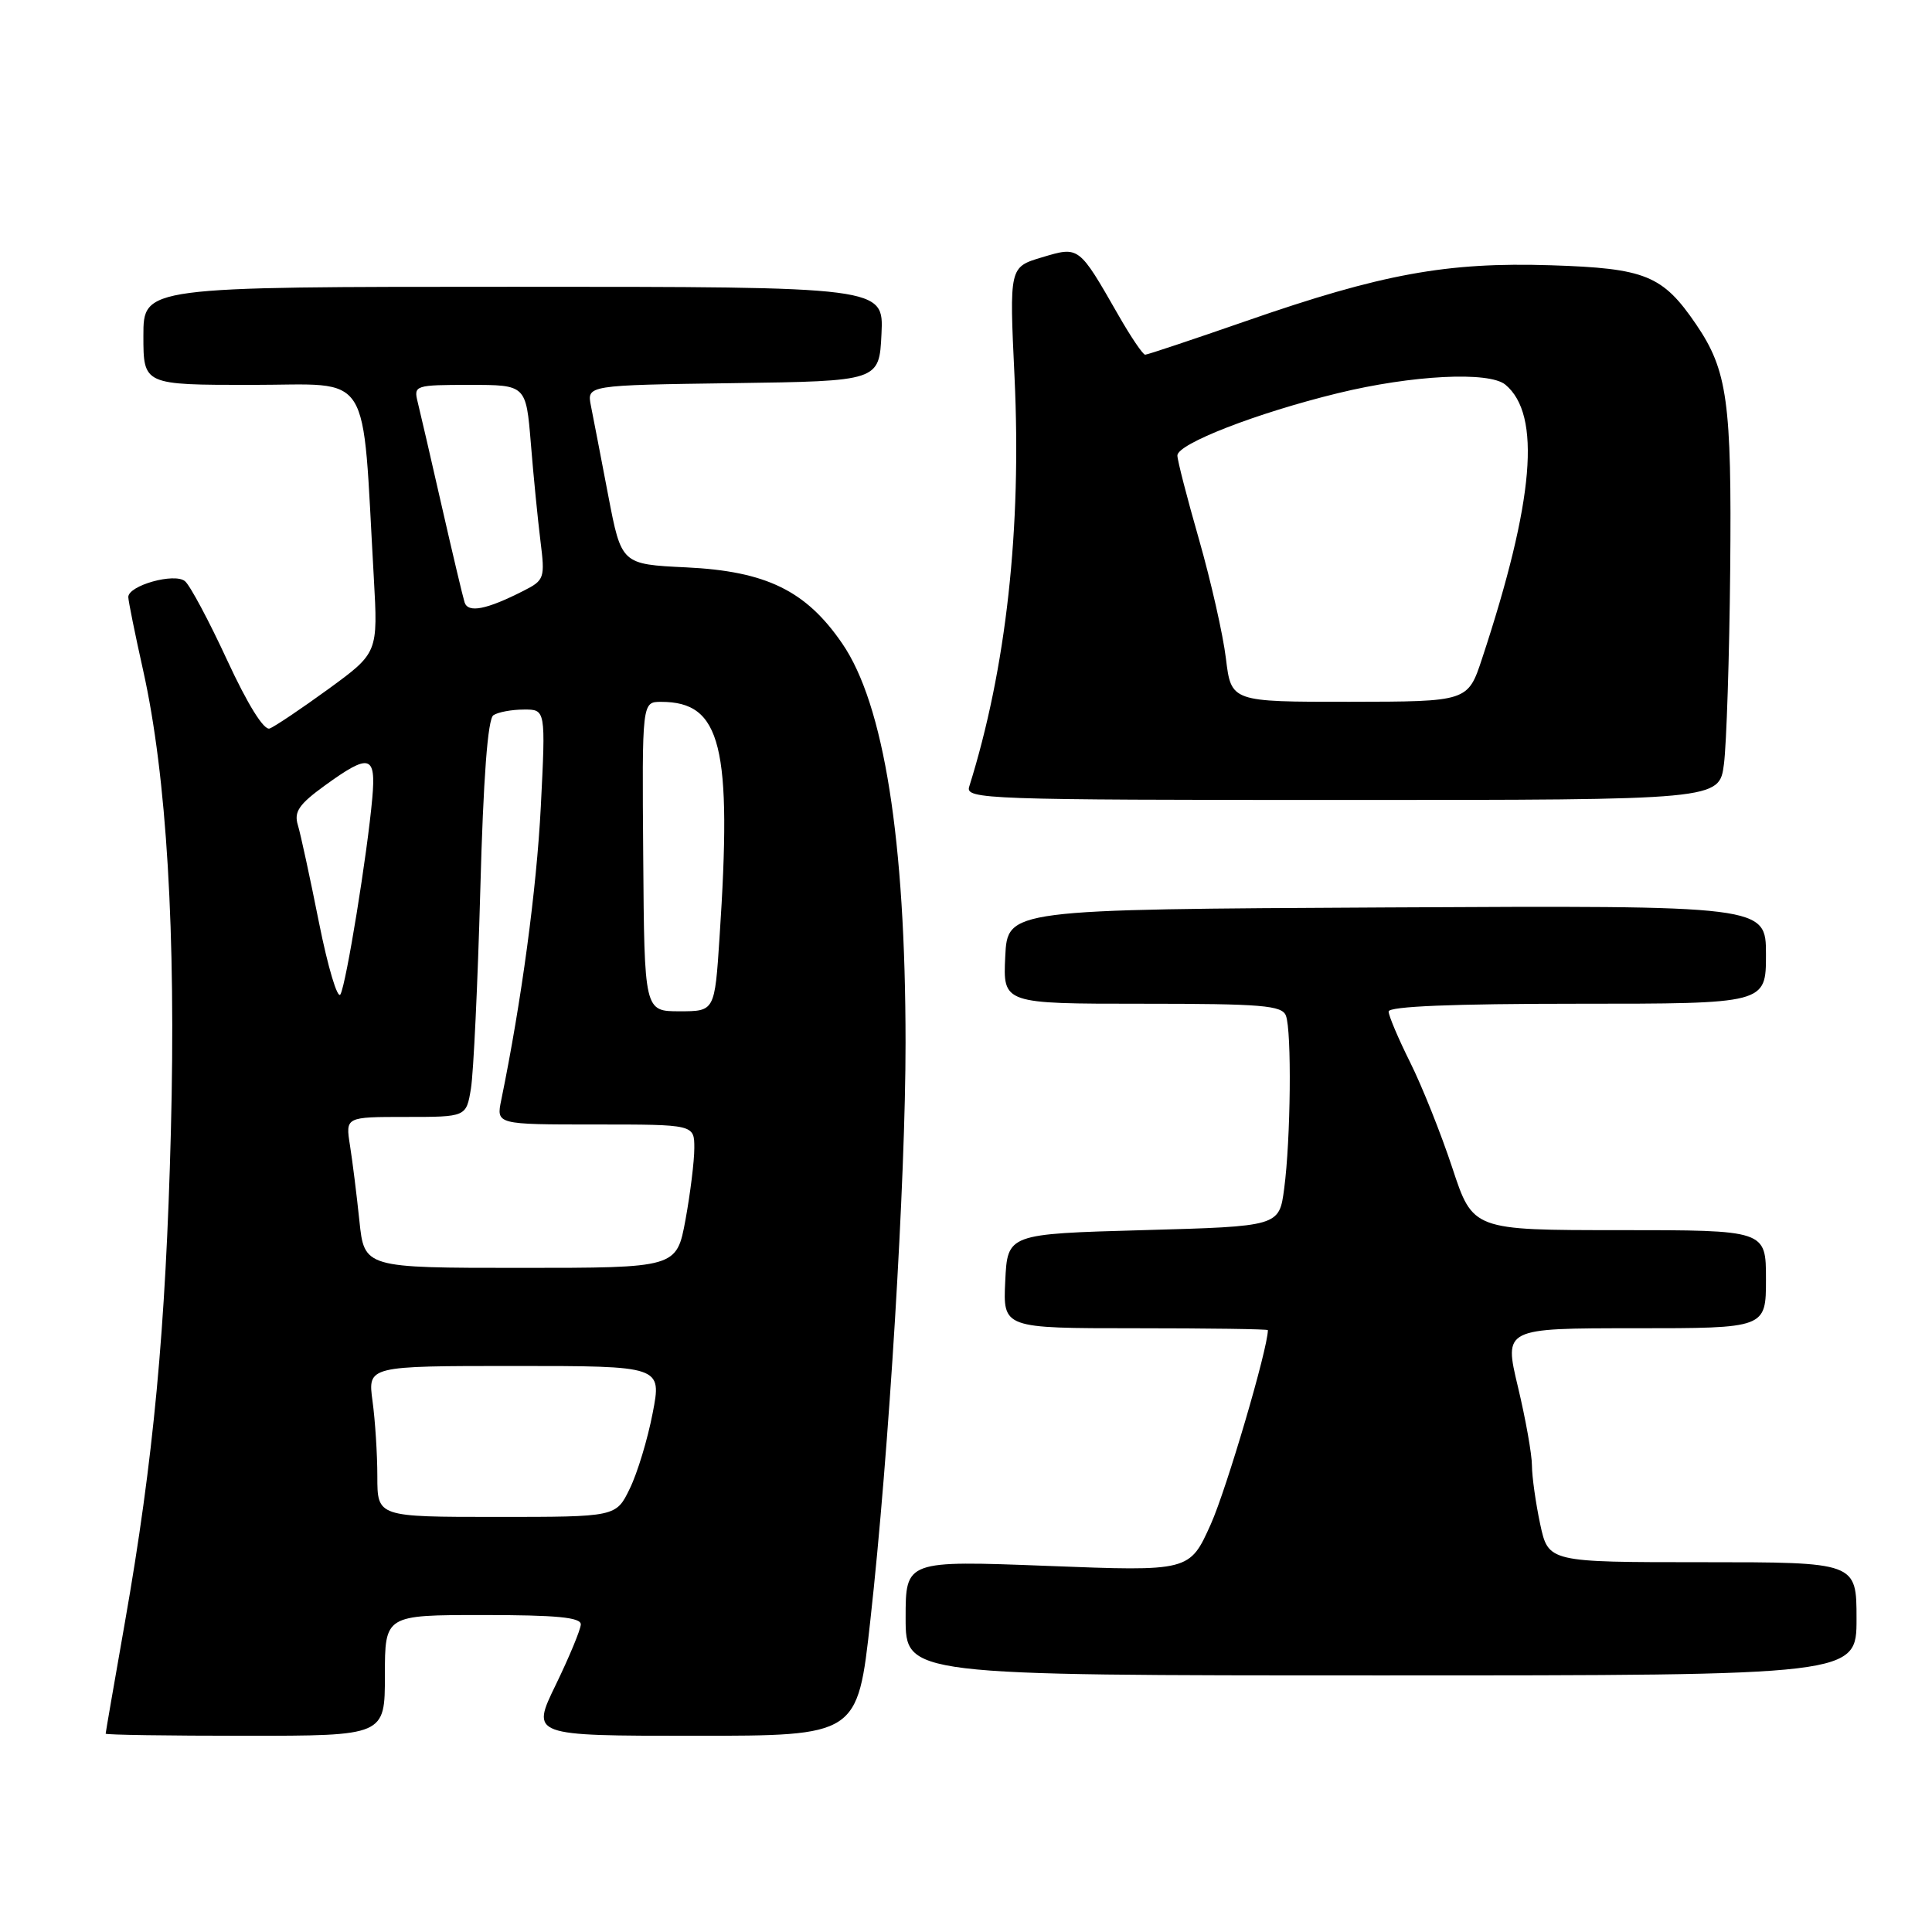 <?xml version="1.0" encoding="UTF-8" standalone="no"?>
<!DOCTYPE svg PUBLIC "-//W3C//DTD SVG 1.1//EN" "http://www.w3.org/Graphics/SVG/1.1/DTD/svg11.dtd" >
<svg xmlns="http://www.w3.org/2000/svg" xmlns:xlink="http://www.w3.org/1999/xlink" version="1.1" viewBox="0 0 256 256">
 <g >
 <path fill="currentColor"
d=" M 51.00 222.00 C 51.00 214.00 51.00 214.00 64.00 214.00 C 73.76 214.00 76.99 214.31 76.96 215.25 C 76.93 215.94 75.44 219.54 73.64 223.25 C 70.36 230.00 70.36 230.00 92.00 230.00 C 113.63 230.00 113.63 230.00 115.32 214.75 C 117.79 192.58 120.00 156.24 119.99 138.18 C 119.98 111.30 117.13 93.32 111.60 85.27 C 106.80 78.26 101.52 75.69 90.94 75.18 C 82.34 74.77 82.34 74.77 80.59 65.64 C 79.63 60.61 78.60 55.27 78.30 53.77 C 77.76 51.04 77.76 51.04 97.13 50.77 C 116.50 50.50 116.50 50.50 116.80 44.25 C 117.10 38.00 117.10 38.00 68.05 38.00 C 19.00 38.00 19.00 38.00 19.00 44.50 C 19.00 51.00 19.00 51.00 33.39 51.00 C 49.53 51.00 47.93 48.48 49.53 76.50 C 50.09 86.50 50.09 86.50 43.53 91.29 C 39.91 93.92 36.40 96.28 35.73 96.53 C 34.97 96.81 32.82 93.35 30.11 87.50 C 27.70 82.28 25.18 77.56 24.51 77.01 C 23.13 75.86 17.00 77.58 17.00 79.11 C 17.00 79.61 17.89 84.01 18.98 88.89 C 22.08 102.81 23.33 123.68 22.64 150.00 C 21.96 176.15 20.34 193.41 16.55 214.97 C 15.15 222.94 14.00 229.57 14.00 229.72 C 14.00 229.88 22.32 230.00 32.50 230.00 C 51.00 230.00 51.00 230.00 51.00 222.00 Z  M 246.00 214.50 C 246.00 207.00 246.00 207.00 225.58 207.00 C 205.17 207.00 205.17 207.00 204.08 201.95 C 203.49 199.17 203.00 195.69 202.99 194.20 C 202.99 192.72 202.15 188.01 201.13 183.75 C 199.28 176.00 199.28 176.00 216.64 176.00 C 234.00 176.00 234.00 176.00 234.00 169.50 C 234.00 163.00 234.00 163.00 214.58 163.00 C 195.16 163.00 195.16 163.00 192.44 154.75 C 190.94 150.21 188.43 143.93 186.86 140.78 C 185.29 137.63 184.00 134.59 184.00 134.03 C 184.00 133.35 192.54 133.00 209.00 133.00 C 234.00 133.00 234.00 133.00 234.00 126.49 C 234.00 119.98 234.00 119.98 183.75 120.24 C 133.50 120.50 133.50 120.50 133.20 126.75 C 132.90 133.00 132.90 133.00 151.35 133.00 C 167.24 133.00 169.87 133.22 170.39 134.58 C 171.17 136.61 171.03 150.99 170.16 157.50 C 169.50 162.50 169.50 162.50 151.50 163.00 C 133.50 163.50 133.50 163.50 133.20 169.75 C 132.90 176.00 132.90 176.00 150.45 176.00 C 160.10 176.00 168.00 176.11 168.00 176.25 C 168.00 178.69 162.52 197.32 160.44 201.96 C 157.63 208.22 157.63 208.22 138.81 207.49 C 120.00 206.77 120.00 206.77 120.00 214.38 C 120.00 222.00 120.00 222.00 183.00 222.00 C 246.00 222.00 246.00 222.00 246.00 214.50 Z  M 228.43 101.25 C 228.77 98.64 229.15 87.05 229.26 75.50 C 229.47 53.23 228.90 49.09 224.75 42.99 C 220.31 36.47 218.05 35.55 205.51 35.15 C 191.70 34.71 183.07 36.29 165.11 42.54 C 158.05 44.99 152.04 47.00 151.74 47.00 C 151.44 47.00 149.84 44.64 148.19 41.75 C 142.92 32.55 143.01 32.62 138.06 34.10 C 133.74 35.39 133.74 35.39 134.43 49.95 C 135.38 70.08 133.33 88.61 128.42 104.25 C 127.90 105.90 130.70 106.00 177.84 106.00 C 227.81 106.00 227.81 106.00 228.43 101.25 Z  M 50.00 195.64 C 50.00 192.69 49.71 188.19 49.36 185.64 C 48.73 181.00 48.73 181.00 68.21 181.00 C 87.69 181.00 87.69 181.00 86.48 187.25 C 85.82 190.69 84.46 195.19 83.45 197.25 C 81.63 201.00 81.63 201.00 65.81 201.00 C 50.00 201.00 50.00 201.00 50.00 195.64 Z  M 47.62 161.75 C 47.26 158.31 46.70 153.81 46.37 151.75 C 45.78 148.00 45.78 148.00 53.78 148.00 C 61.78 148.00 61.78 148.00 62.40 144.25 C 62.74 142.19 63.30 130.38 63.64 118.00 C 64.04 103.08 64.63 95.25 65.38 94.77 C 65.99 94.36 67.81 94.02 69.40 94.02 C 72.31 94.00 72.31 94.00 71.66 106.89 C 71.10 117.86 69.10 132.67 66.42 145.75 C 65.75 149.00 65.75 149.00 78.88 149.00 C 92.00 149.00 92.00 149.00 92.00 152.13 C 92.00 153.86 91.47 158.13 90.83 161.63 C 89.65 168.00 89.65 168.00 68.96 168.00 C 48.27 168.00 48.27 168.00 47.62 161.75 Z  M 85.23 113.50 C 85.07 93.00 85.07 93.00 87.60 93.00 C 95.58 93.00 97.03 98.83 95.34 124.25 C 94.70 134.00 94.70 134.00 90.04 134.00 C 85.38 134.00 85.38 134.00 85.23 113.50 Z  M 42.27 122.26 C 41.09 116.34 39.83 110.52 39.47 109.33 C 38.93 107.57 39.61 106.57 43.05 104.08 C 48.97 99.79 49.84 100.02 49.33 105.75 C 48.67 113.18 45.88 130.36 45.11 131.76 C 44.73 132.45 43.45 128.17 42.27 122.26 Z  M 61.56 79.82 C 61.33 79.09 59.96 73.33 58.52 67.00 C 57.08 60.67 55.65 54.49 55.34 53.25 C 54.80 51.07 55.01 51.00 62.24 51.00 C 69.70 51.00 69.70 51.00 70.34 58.75 C 70.68 63.01 71.26 68.82 71.61 71.66 C 72.23 76.61 72.14 76.88 69.38 78.28 C 64.47 80.78 62.03 81.26 61.56 79.82 Z  M 162.44 87.25 C 162.06 84.09 160.45 77.00 158.88 71.50 C 157.30 66.00 156.01 60.99 156.01 60.36 C 156.00 58.81 166.53 54.72 177.27 52.10 C 187.10 49.70 197.30 49.18 199.47 50.97 C 204.26 54.95 203.29 66.34 196.39 87.24 C 194.50 92.97 194.50 92.97 178.82 92.99 C 163.14 93.00 163.14 93.00 162.44 87.25 Z "/>
</g>
</svg>